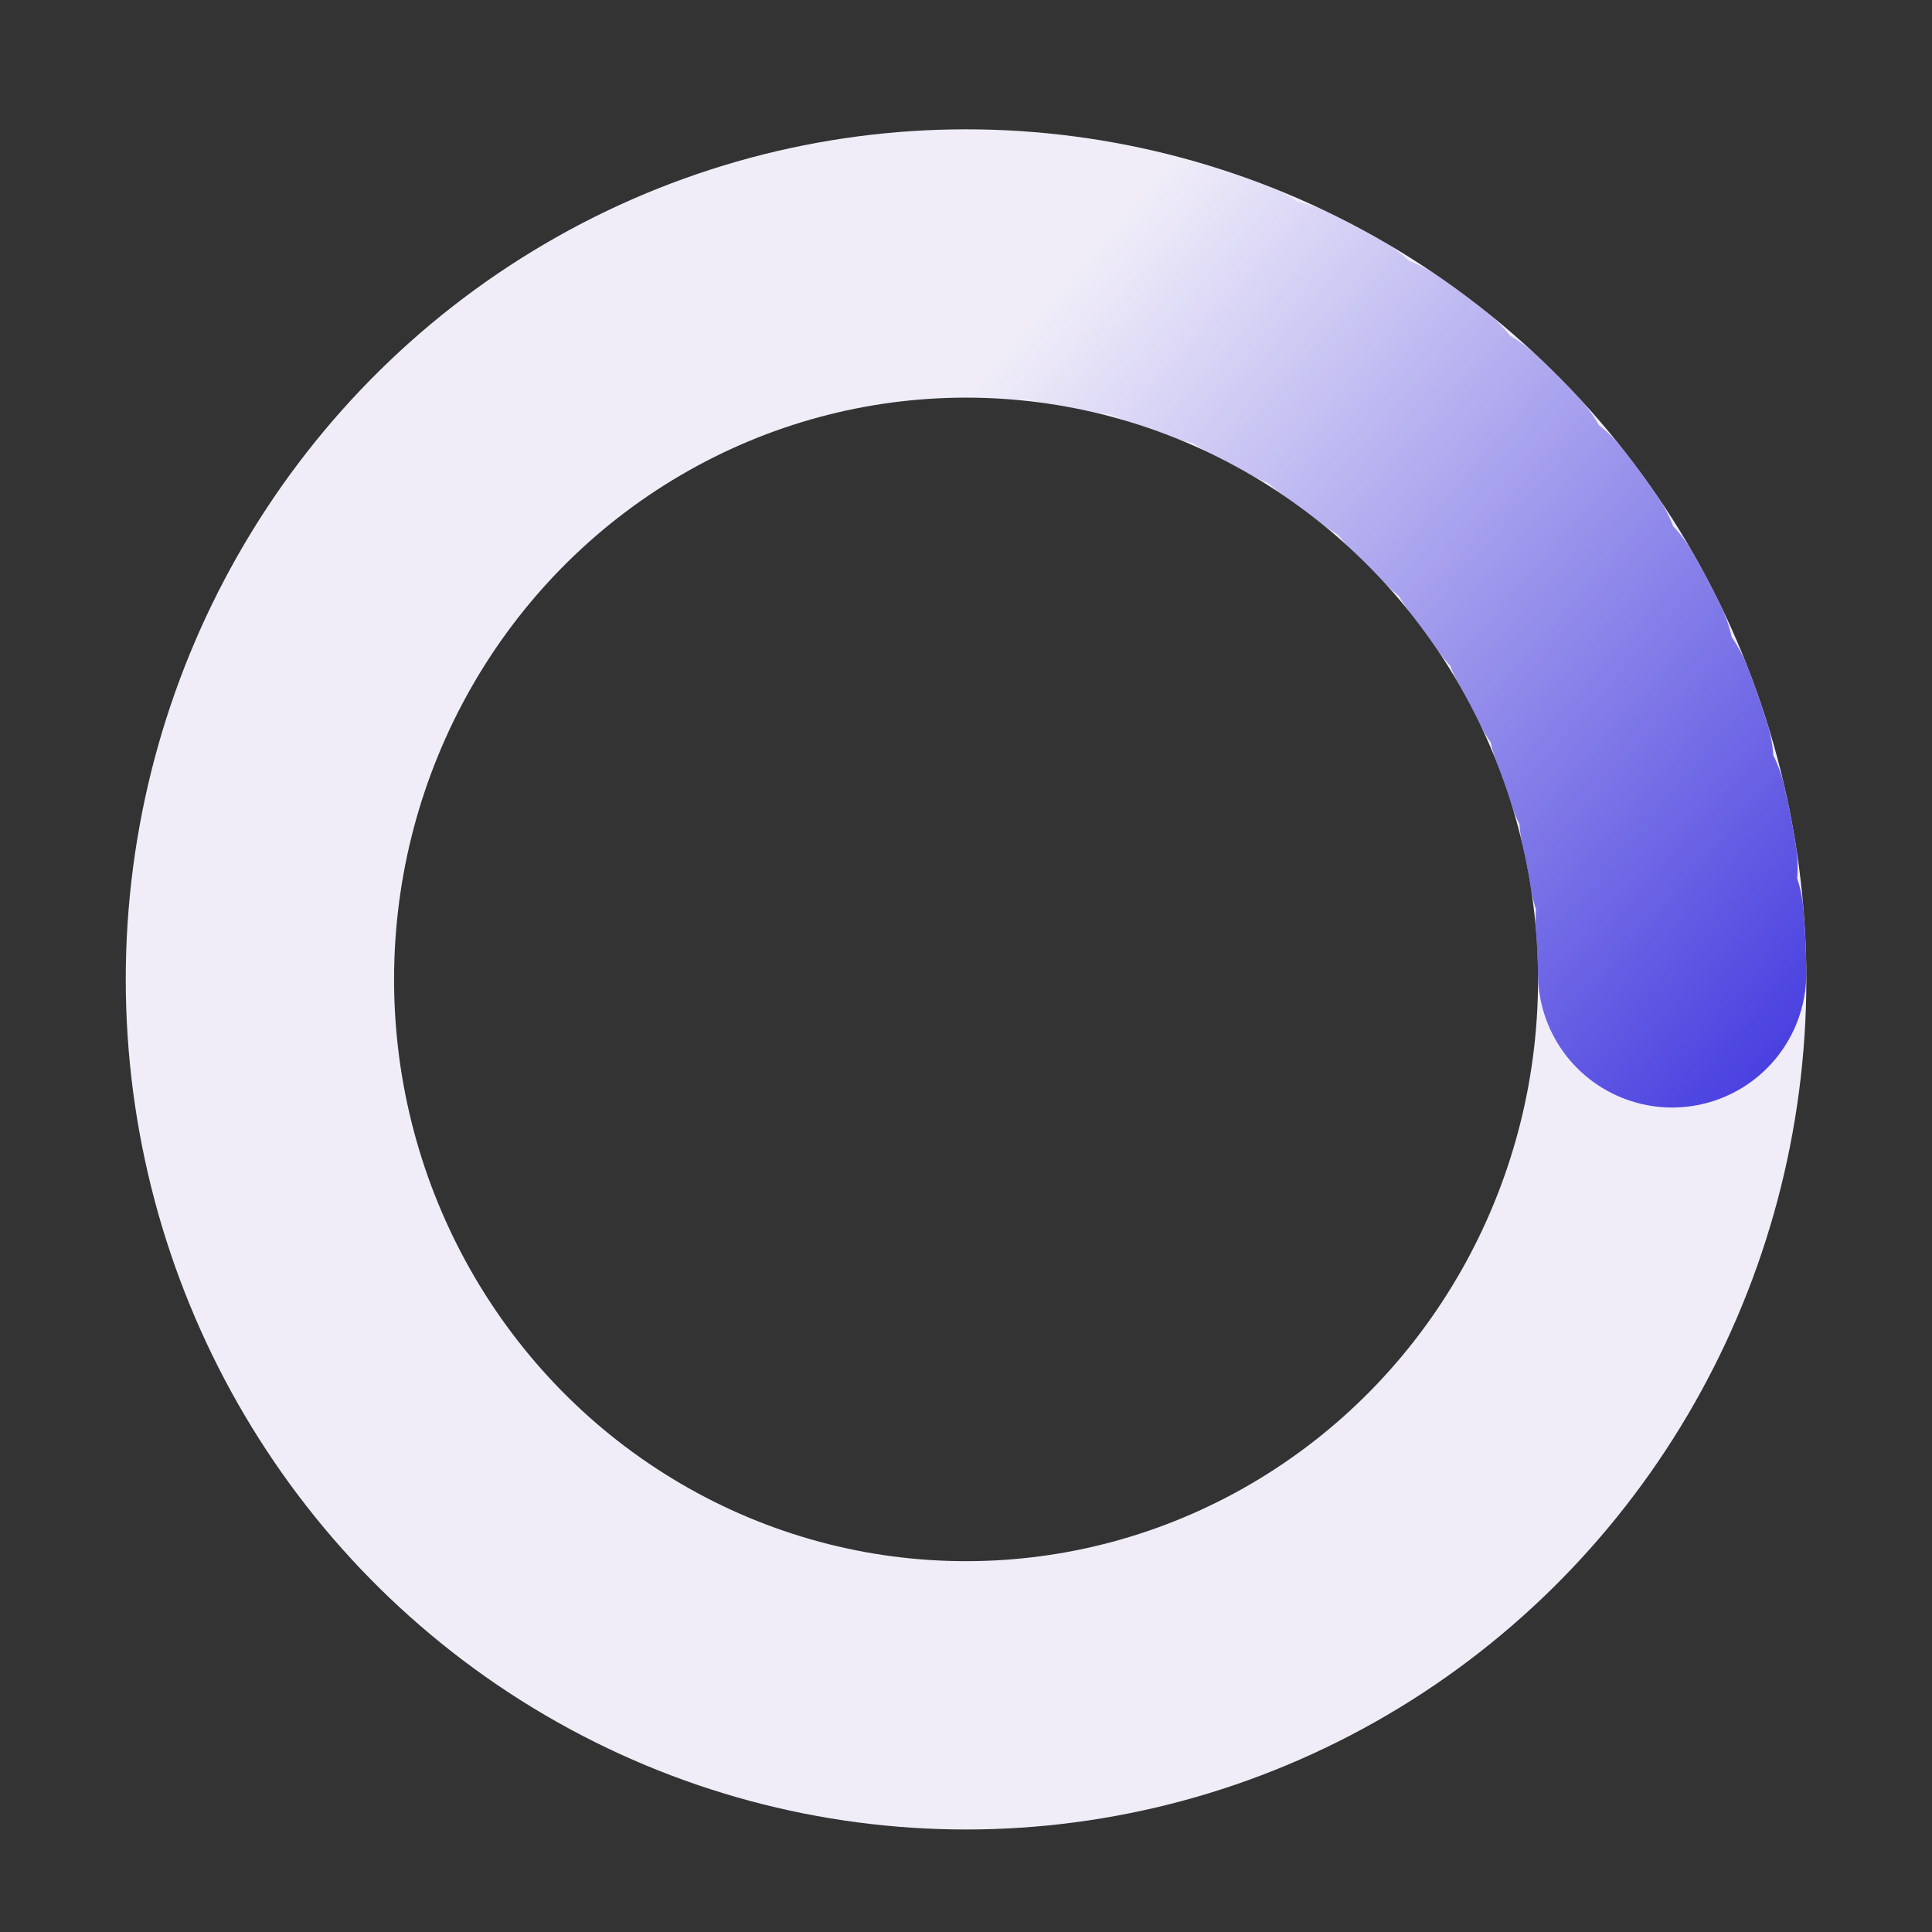 <svg width="32" height="32" viewBox="0 0 32 32" fill="none" xmlns="http://www.w3.org/2000/svg">
<rect x="0" y="0" width="32" height="32" fill="#333333" stroke="none"/>
<ellipse cx="16.001" cy="16.222" rx="11.696" ry="11.858" stroke="#F0EDF9" stroke-width="4.444"/>
<path d="M15.919 4.364C19.021 4.343 22.004 5.571 24.213 7.779C26.421 9.988 27.674 12.995 27.696 16.14" stroke="url(#paint0_linear_10228_11468)" stroke-width="4.444" stroke-linecap="round" stroke-dasharray="0.88 0.88"/>
<defs>
<linearGradient id="paint0_linear_10228_11468" x1="28.667" y1="18.445" x2="9.578" y2="1.785" gradientUnits="userSpaceOnUse">
<stop stop-color="#4940E0"/>
<stop offset="0.683" stop-color="#4940E0" stop-opacity="0"/>
</linearGradient>
</defs>
</svg>
